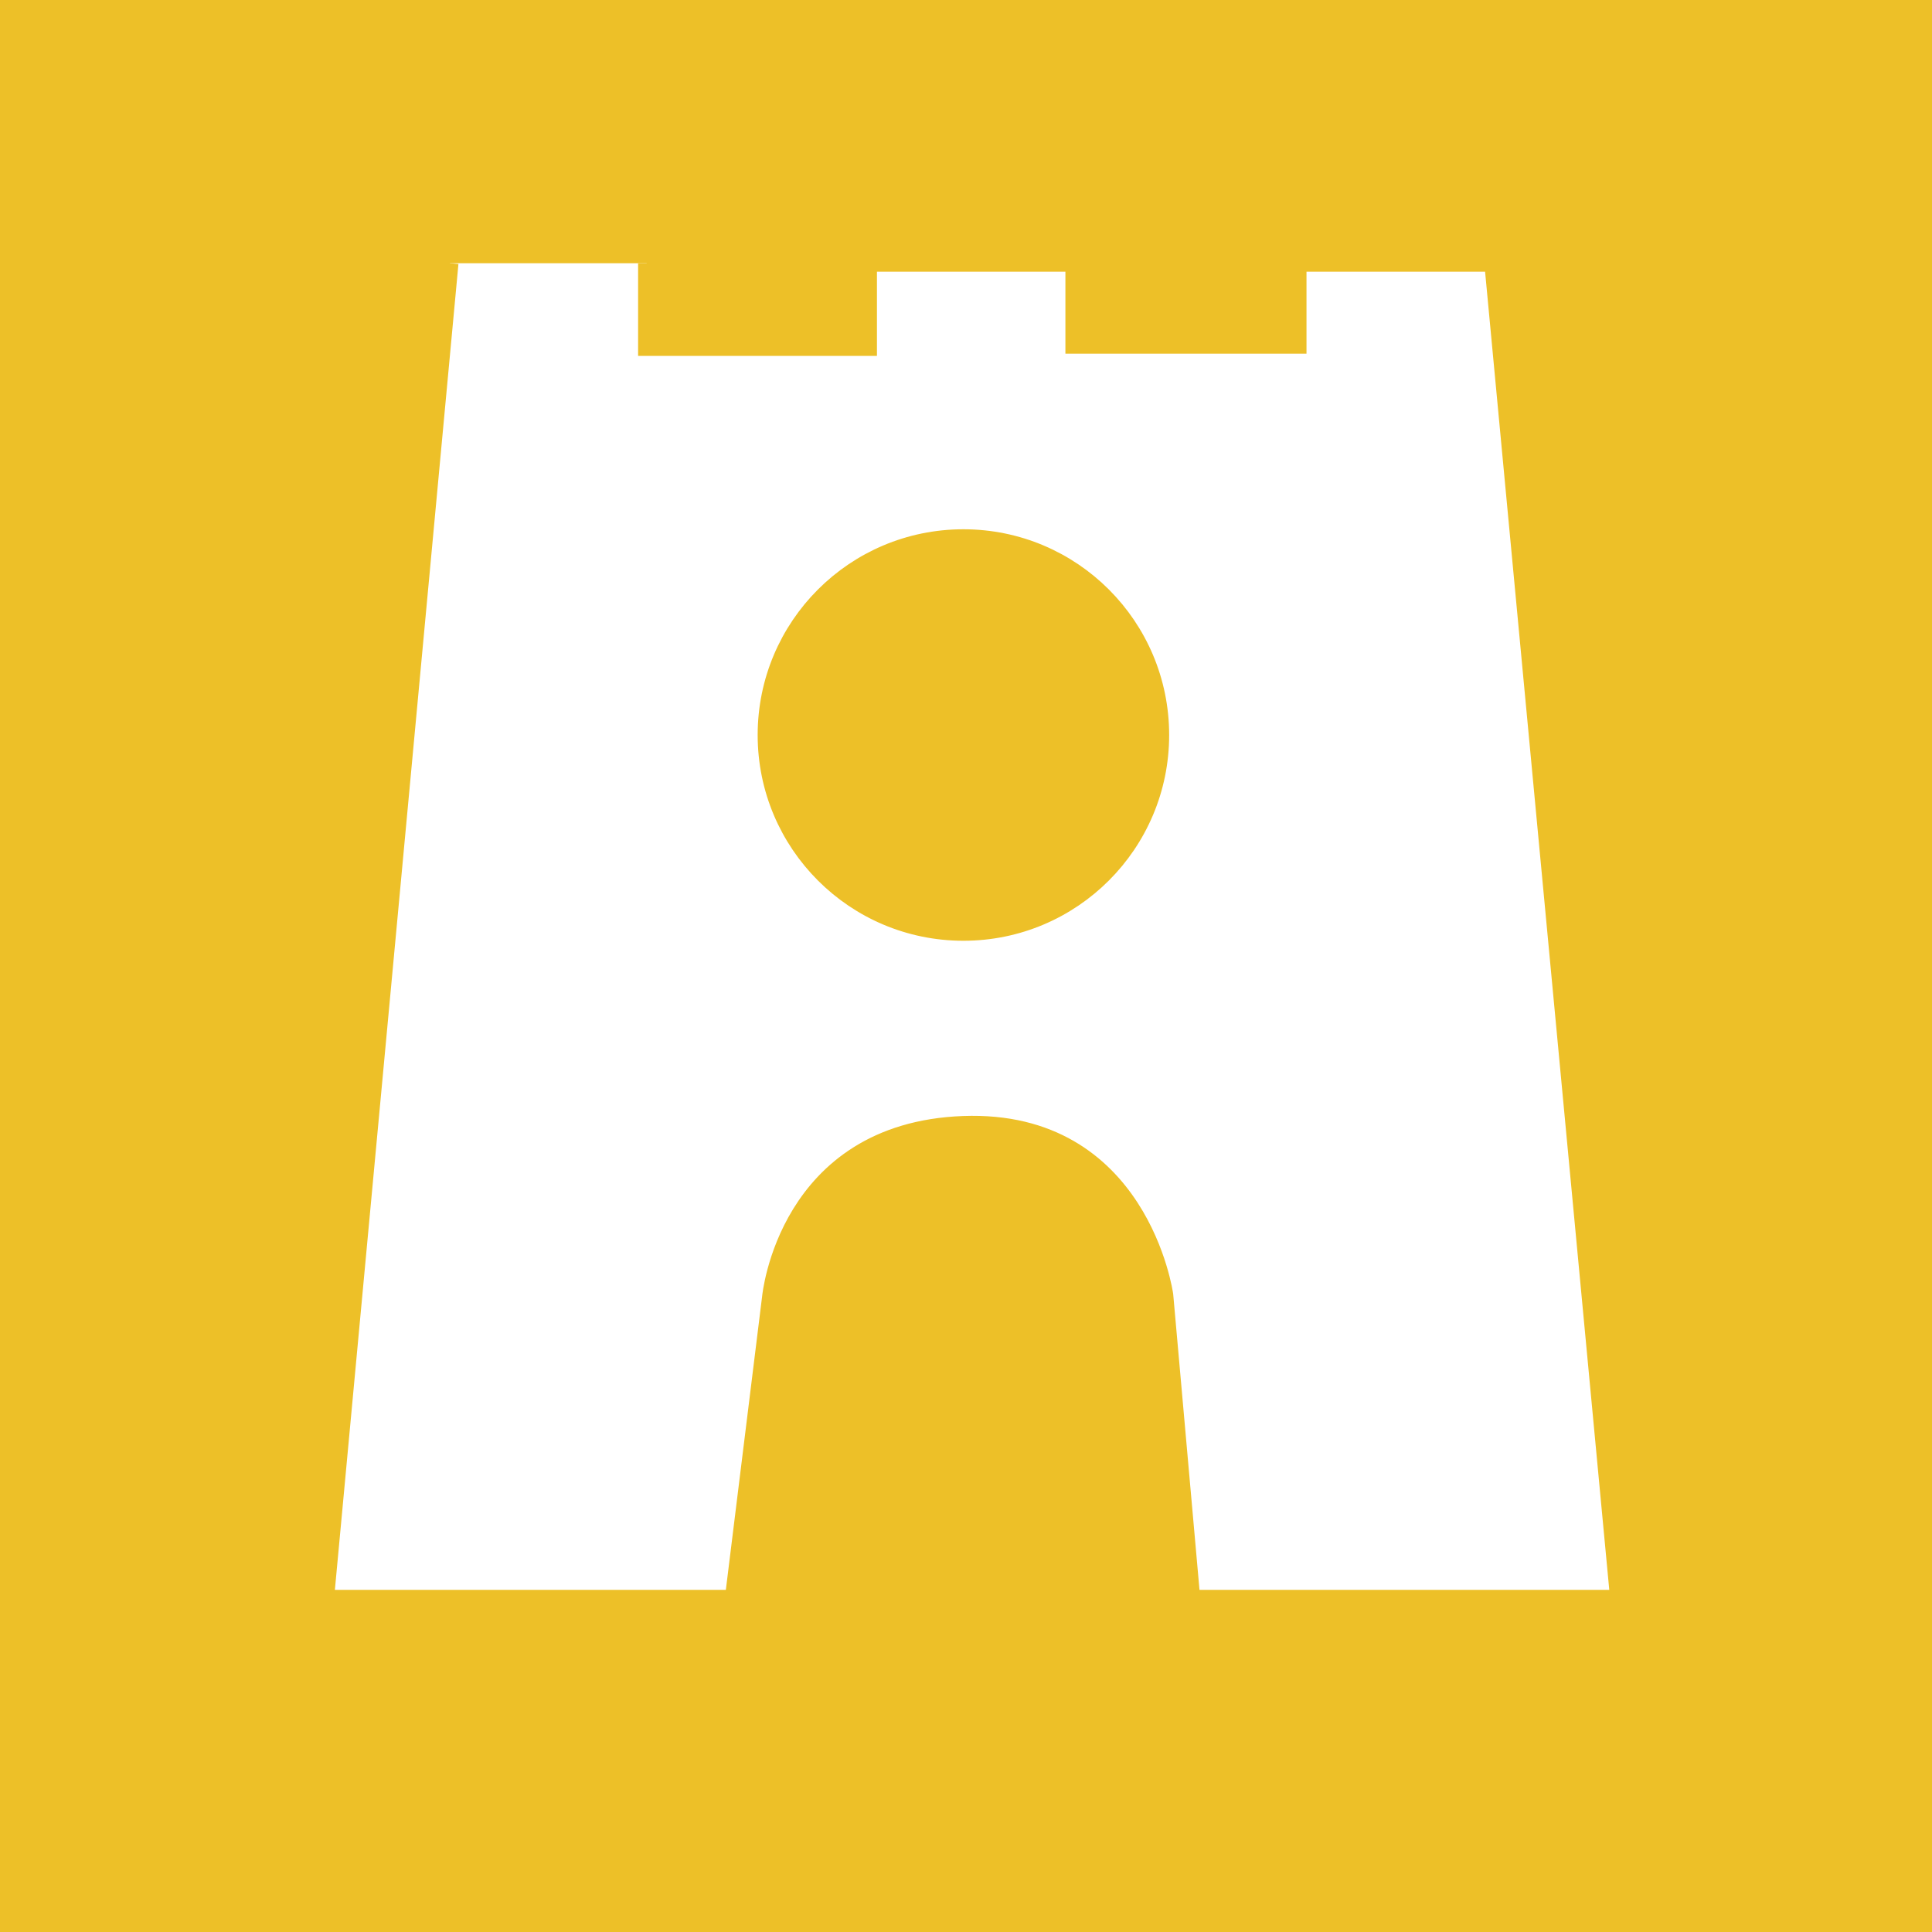 <?xml version="1.0" encoding="utf-8"?>
<!-- Generator: Adobe Illustrator 16.0.3, SVG Export Plug-In . SVG Version: 6.00 Build 0)  -->
<!DOCTYPE svg PUBLIC "-//W3C//DTD SVG 1.1//EN" "http://www.w3.org/Graphics/SVG/1.1/DTD/svg11.dtd">
<svg version="1.1" xmlns="http://www.w3.org/2000/svg" xmlns:xlink="http://www.w3.org/1999/xlink" x="0px" y="0px"
	 width="113.386px" height="113.386px" viewBox="0 0 113.386 113.386" enable-background="new 0 0 113.386 113.386"
	 xml:space="preserve">
<rect x="0" y="0" width="113.386" height="113.386" fill="#333333" stroke="none"/>
<g id="Layer_2">
	<rect fill="#EDC028" stroke="#EDC028" width="113.386" height="113.386"/>
</g>
<g id="Layer_3">
	<circle fill="#FFFFFF" stroke="#EAB818" cx="56.932" cy="57.5" r="52.5"/>
</g>
<g id="Layer_1">
	<g>
		<path fill="#EDC028" stroke="#EDC028" d="M111.78,57.431c0,30.292-24.557,54.85-54.85,54.85c-30.292,0-54.847-24.558-54.847-54.85
			S26.639,2.583,56.931,2.583C87.224,2.583,111.78,27.139,111.78,57.431z M26.407,15.448l-7.302,78.357h23.936l2.184-17.673
			c0,0,0.91-9.746,11.305-10.135c10.396-0.39,11.826,10.005,11.826,10.005l1.583,17.803h25.056l-7.382-78.357H76.176v4.808H63.027
			v-4.808H50.967v4.938H37.949v-4.938 M56.541,31.562c-6.393,0-11.575,5.182-11.575,11.575c0,6.393,5.182,11.575,11.575,11.575
			c6.394,0,11.575-5.183,11.575-11.575C68.115,36.744,62.935,31.562,56.541,31.562z"/>
		<path display="none" fill="#FFFFFF" d="M37.745,20.362h13.644l-0.056-5.125l11.351,0.027l0.011,4.968l13.888-0.052l-0.062-4.855
			l10.863-0.03l7.402,78.329l-24.547-0.03l-0.918-12.938c0,0,0.064-15.462-12.215-15.462S44.242,80.526,44.242,80.526L42.98,93.541
			l-24.055,0.082l7.89-78.359L37.8,15.203L37.745,20.362z"/>
		<circle display="none" fill="#EAB818" stroke="#EAB818" cx="56.477" cy="43.072" r="11.707"/>
	</g>
</g>
</svg>
